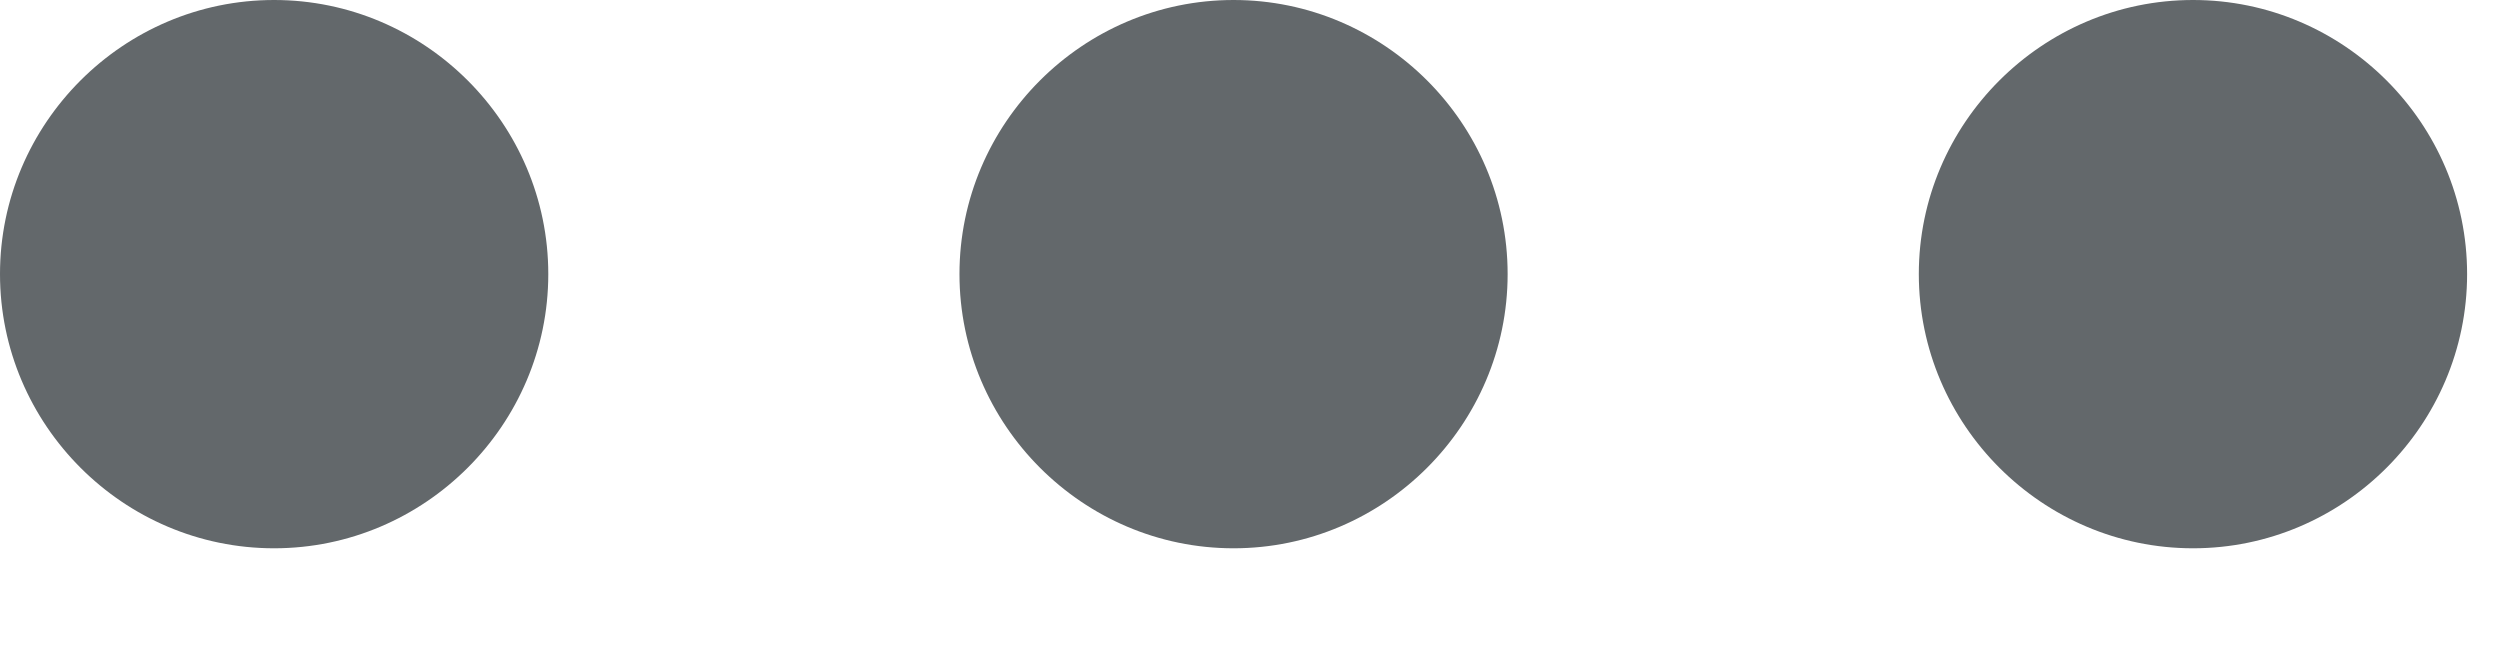 <svg width="19" height="5" viewBox="0 0 19 5" fill="none" xmlns="http://www.w3.org/2000/svg">
<path d="M0 2.083C0 0.937 0.937 0 2.083 0C3.229 0 4.167 0.937 4.167 2.083C4.167 3.229 3.229 4.167 2.083 4.167C0.937 4.167 0 3.229 0 2.083ZM9.375 4.167C10.521 4.167 11.458 3.229 11.458 2.083C11.458 0.937 10.521 0 9.375 0C8.229 0 7.292 0.937 7.292 2.083C7.292 3.229 8.229 4.167 9.375 4.167ZM16.667 4.167C17.813 4.167 18.75 3.229 18.75 2.083C18.75 0.937 17.813 0 16.667 0C15.521 0 14.583 0.937 14.583 2.083C14.583 3.229 15.521 4.167 16.667 4.167Z" fill="#63686B"/>
</svg>
